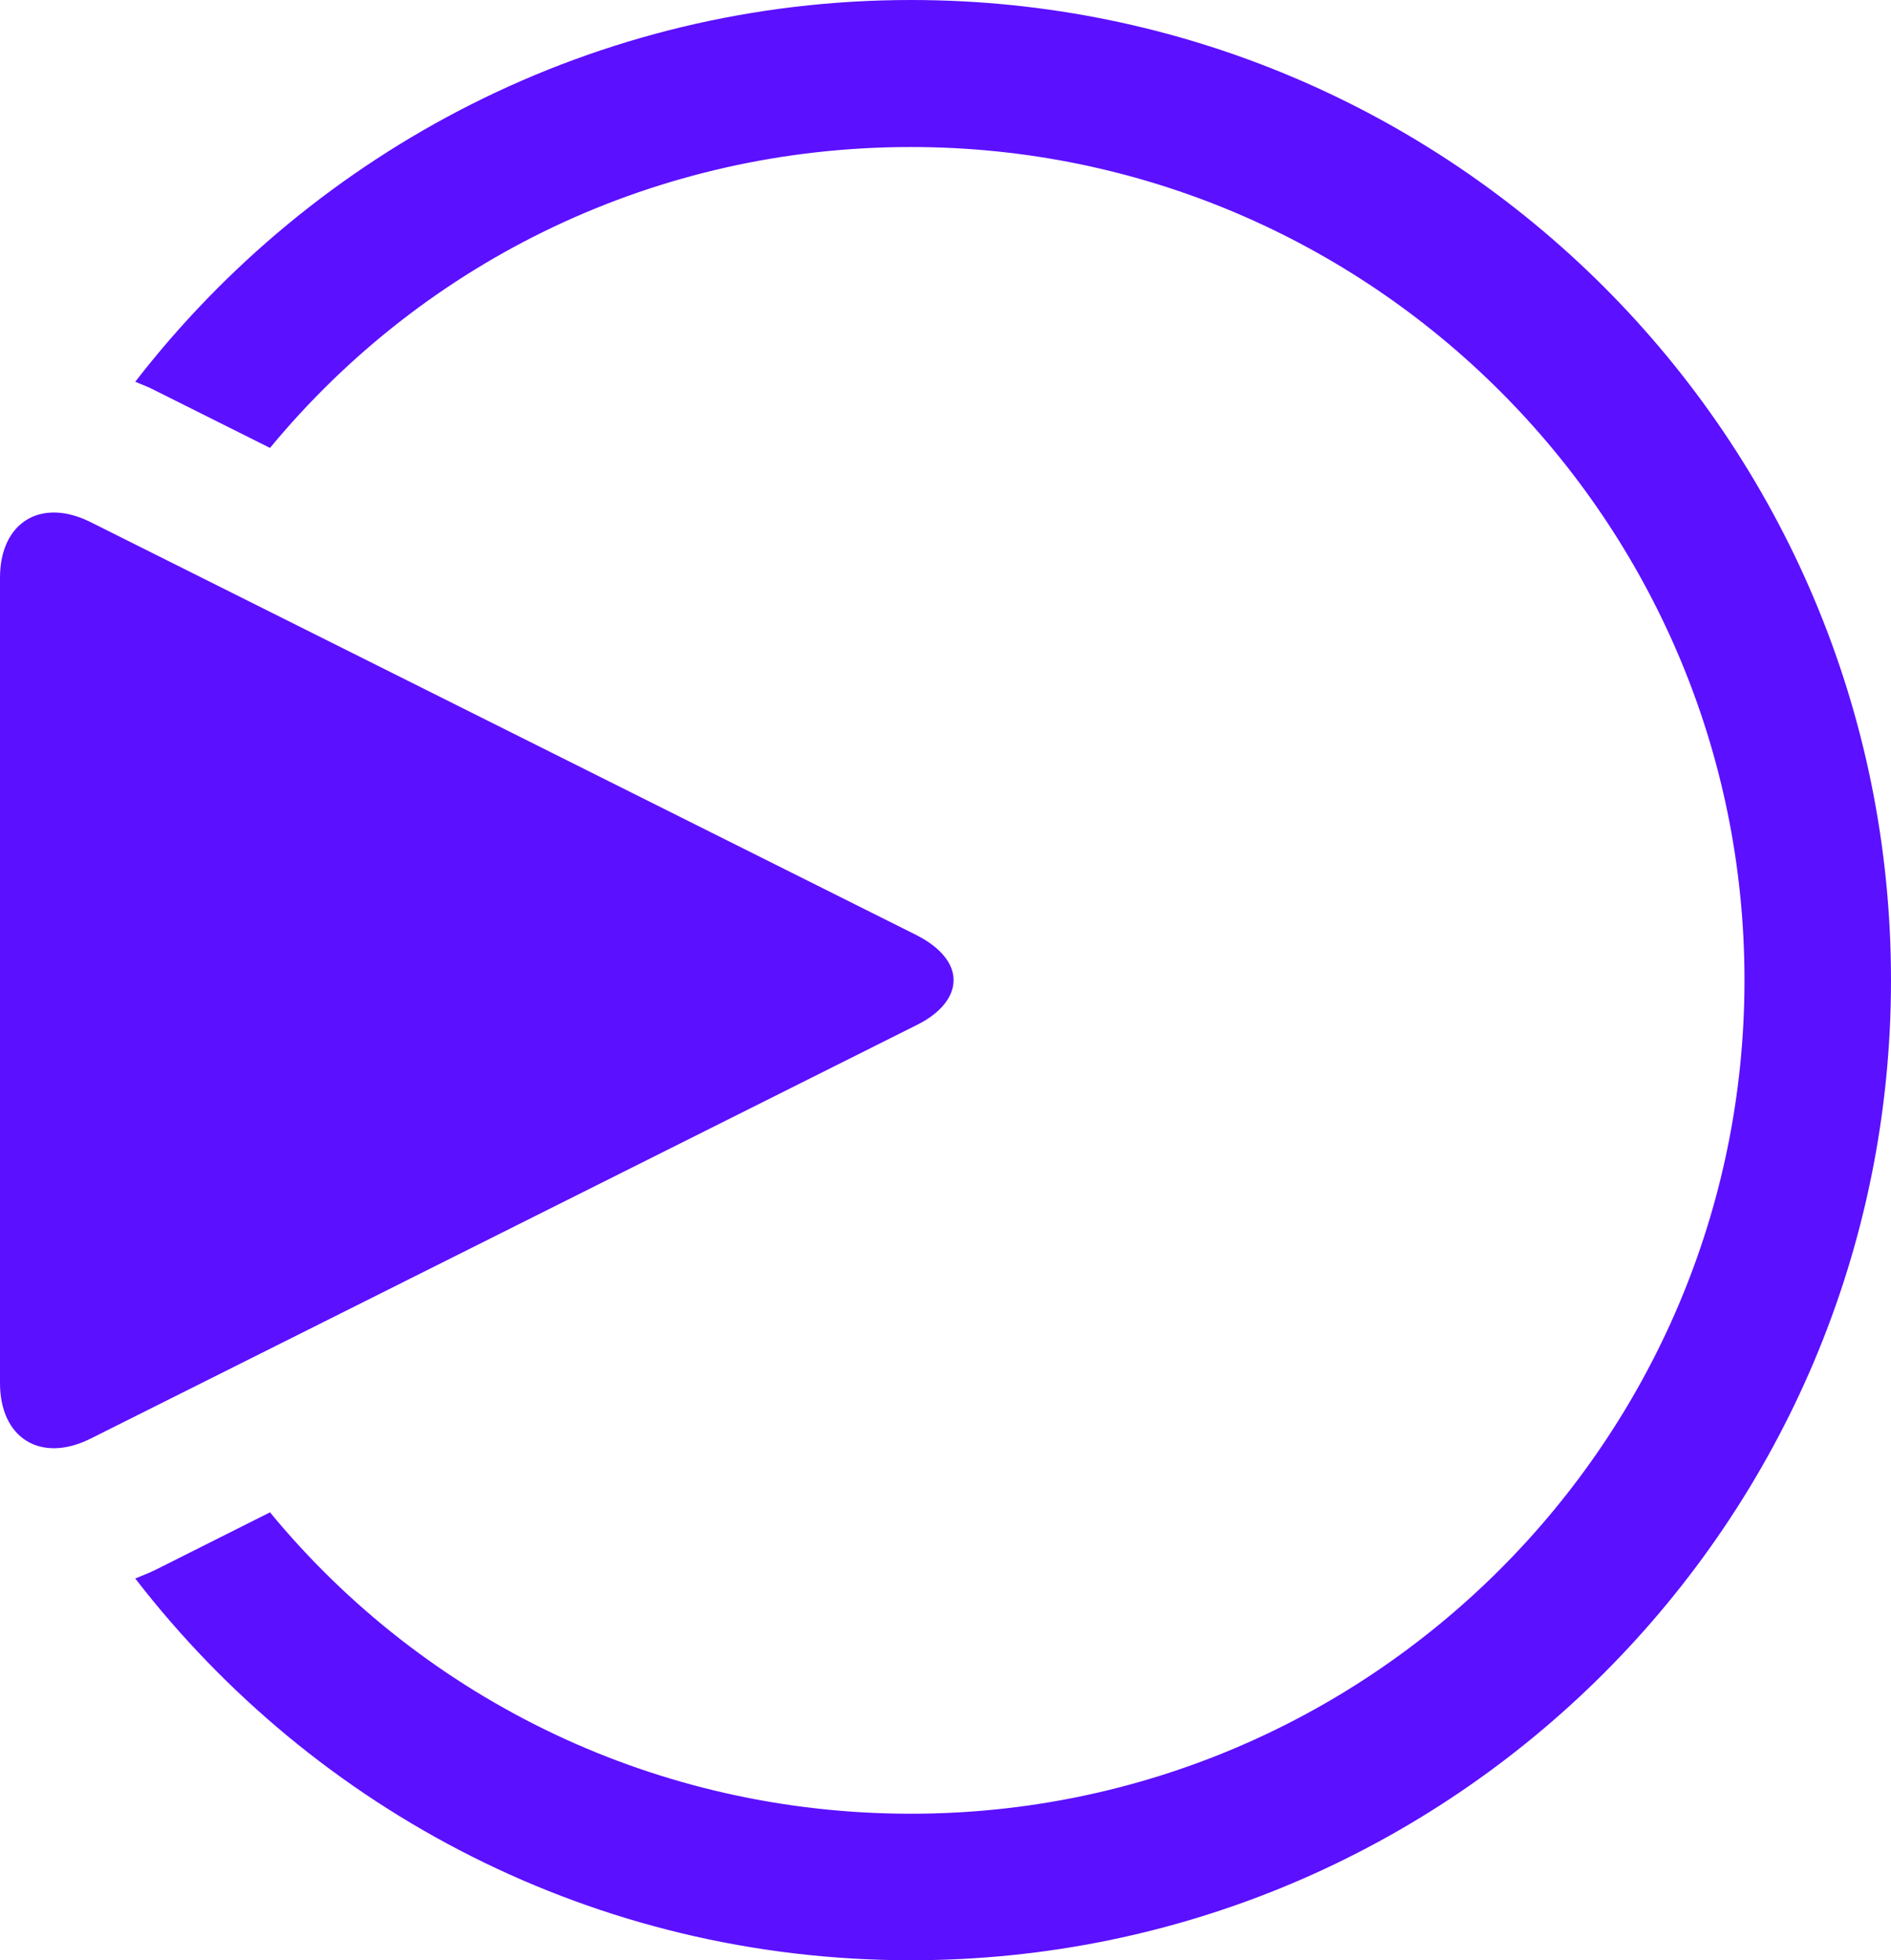 <svg enable-background="new 0 0 385.9 400" viewBox="0 0 385.9 400" xmlns="http://www.w3.org/2000/svg"><g fill="#5b10ff"><path d="m385.9 200c0-110.5-89.5-200-200-200-64.4 0-121.7 30.6-158.3 77.9 1.4.6 2.8 1.1 4.1 1.8l23.4 11.7c31.9-38.6 79.2-61.4 130.8-61.4 93.8 0 170.1 76.2 170.1 170s-76.3 170.1-170.1 170.1c-51.6 0-99-22.9-130.8-61.5l-23.3 11.7c-1.4.7-2.8 1.2-4.2 1.8 36.6 47.4 93.8 77.9 158.3 77.9 110.5 0 200-89.6 200-200z"/><path d="m187 209.2c5.1-2.5 7.6-5.9 7.6-9.2s-2.5-6.6-7.6-9.2l-168.6-84.3c-10.1-5-18.4.1-18.4 11.4v164.3c0 11.3 8.3 16.4 18.4 11.4z"/></g></svg>